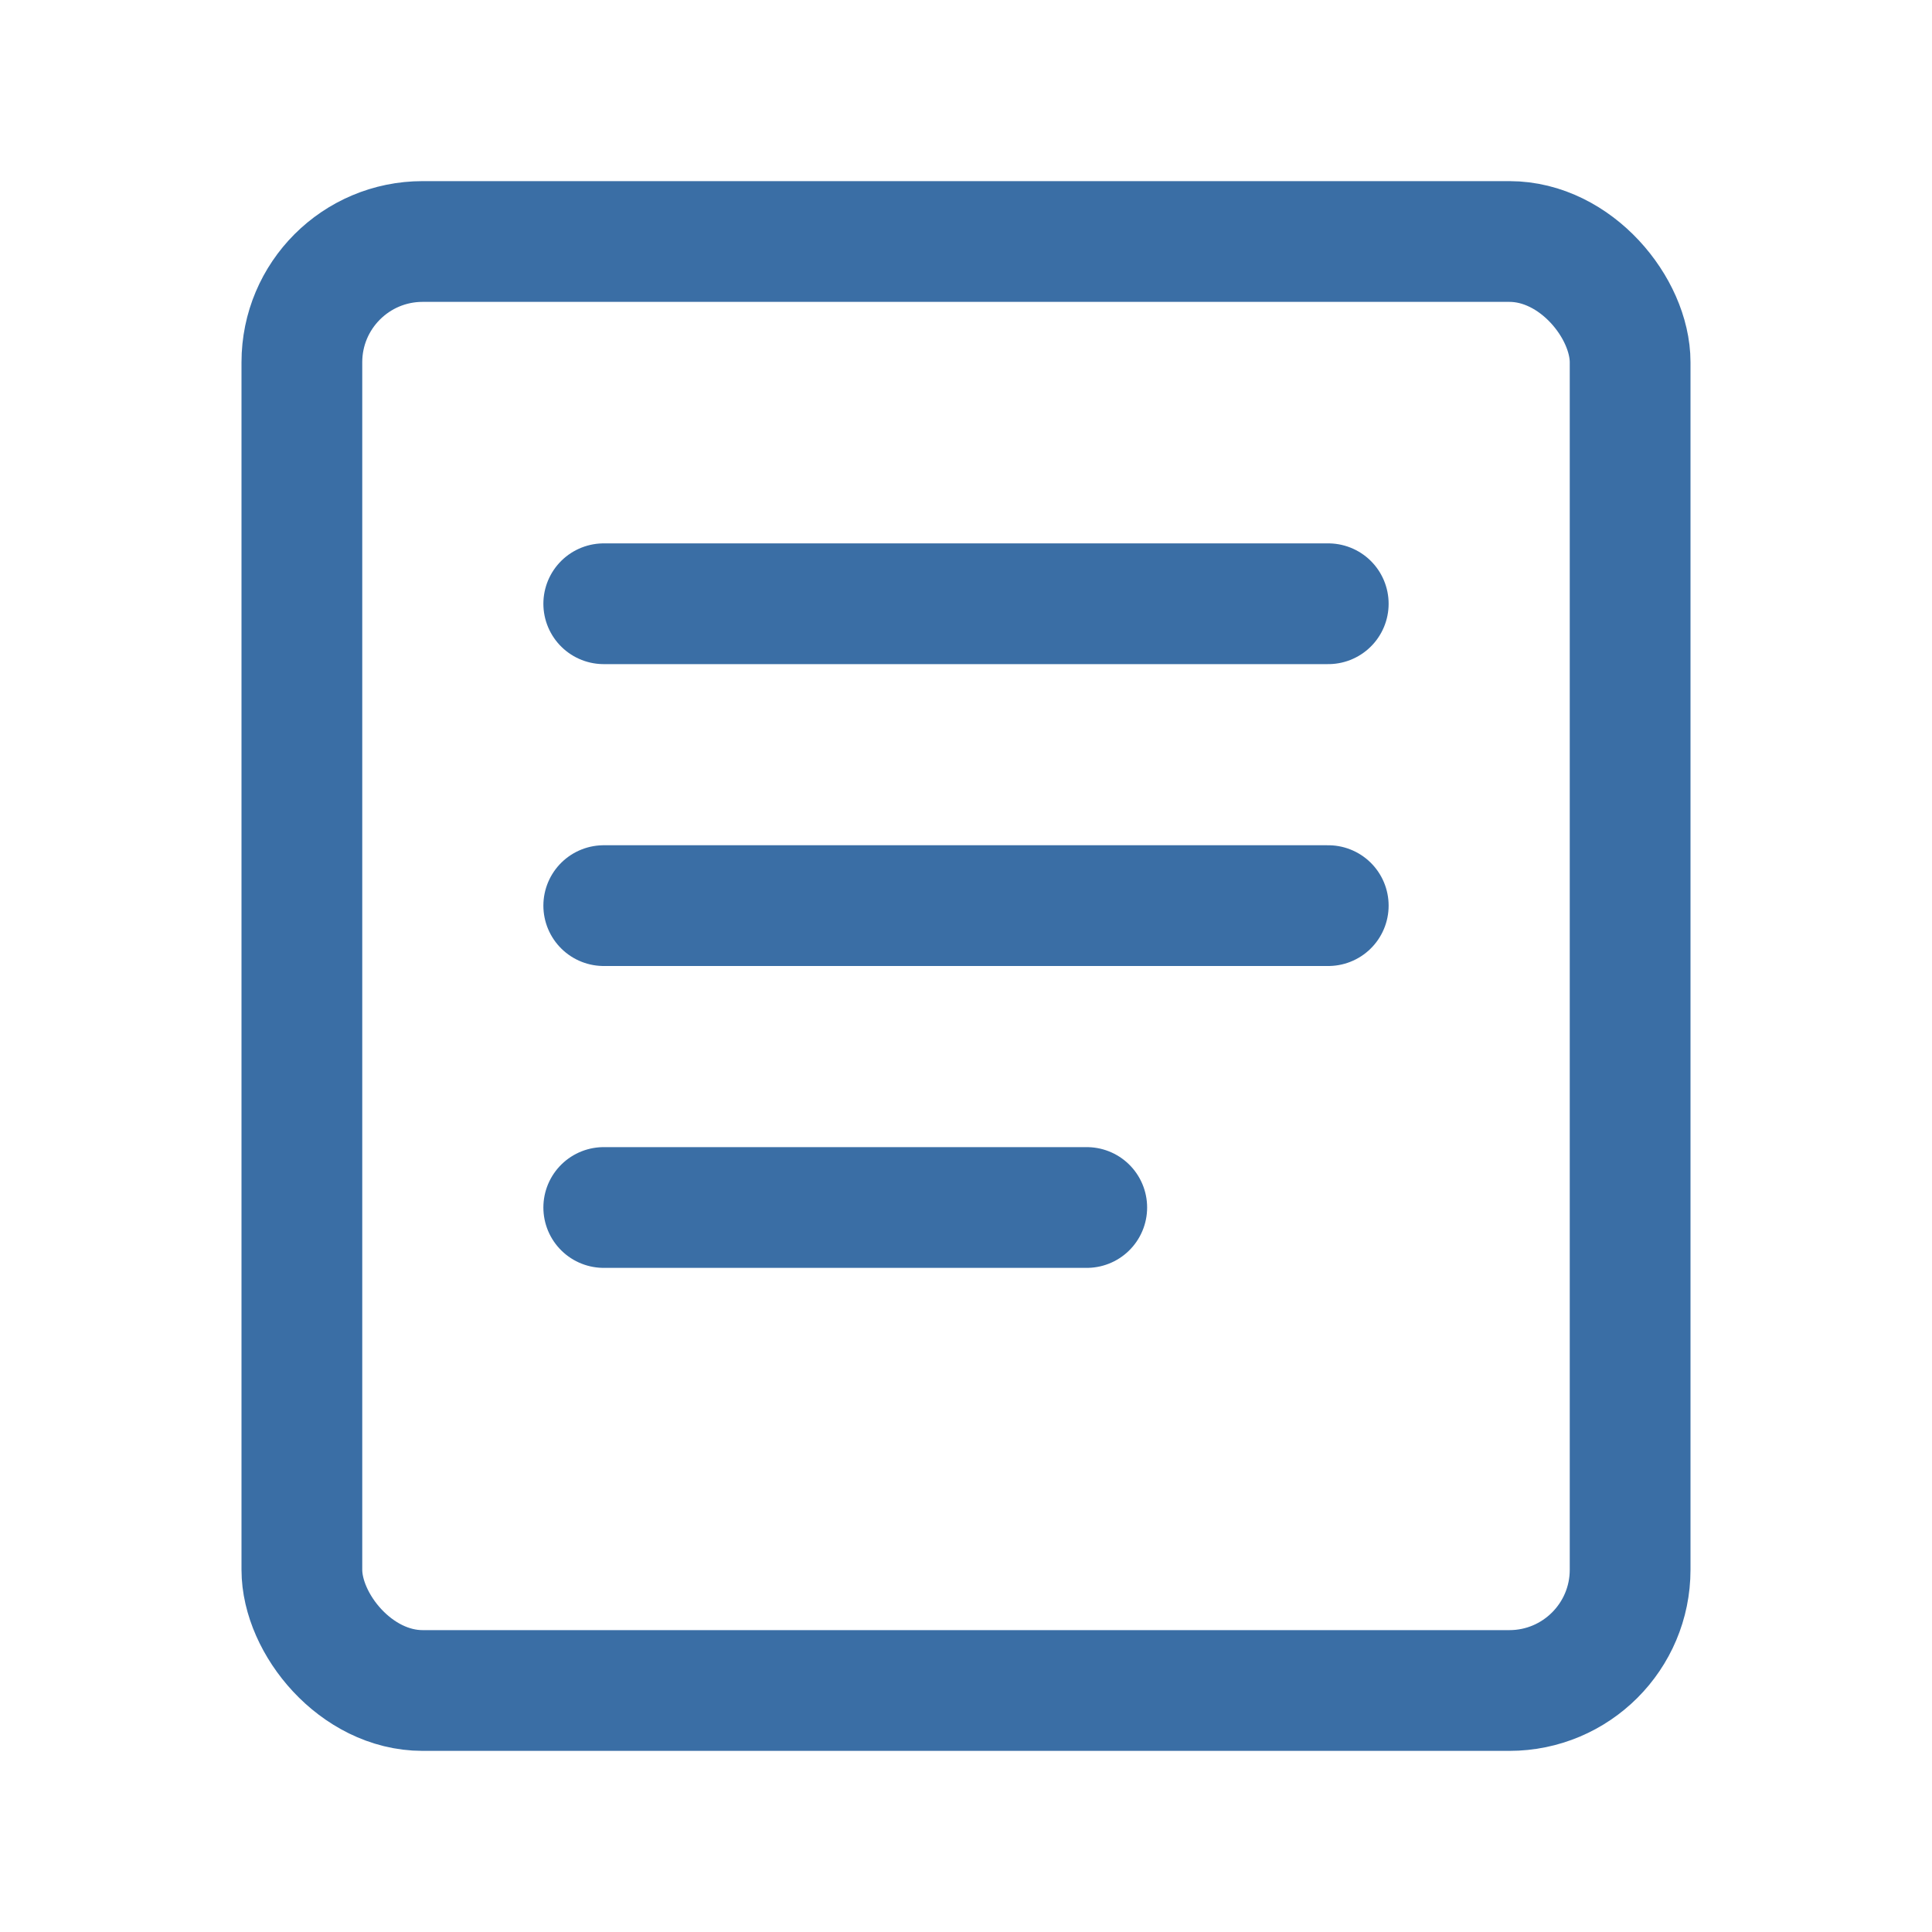 <svg xmlns="http://www.w3.org/2000/svg" viewBox="0 0 64 64" width="120" height="120" role="img" aria-label="Ícone de ordens de serviço">
  <g fill="none" stroke="#3A6EA5" stroke-width="4" stroke-linecap="round" stroke-linejoin="round">
    <rect x="10" y="8" width="44" height="48" rx="4"/>
    <path d="M20 20h24"/>
    <path d="M20 30h24"/>
    <path d="M20 40h16"/>
  </g>
</svg>